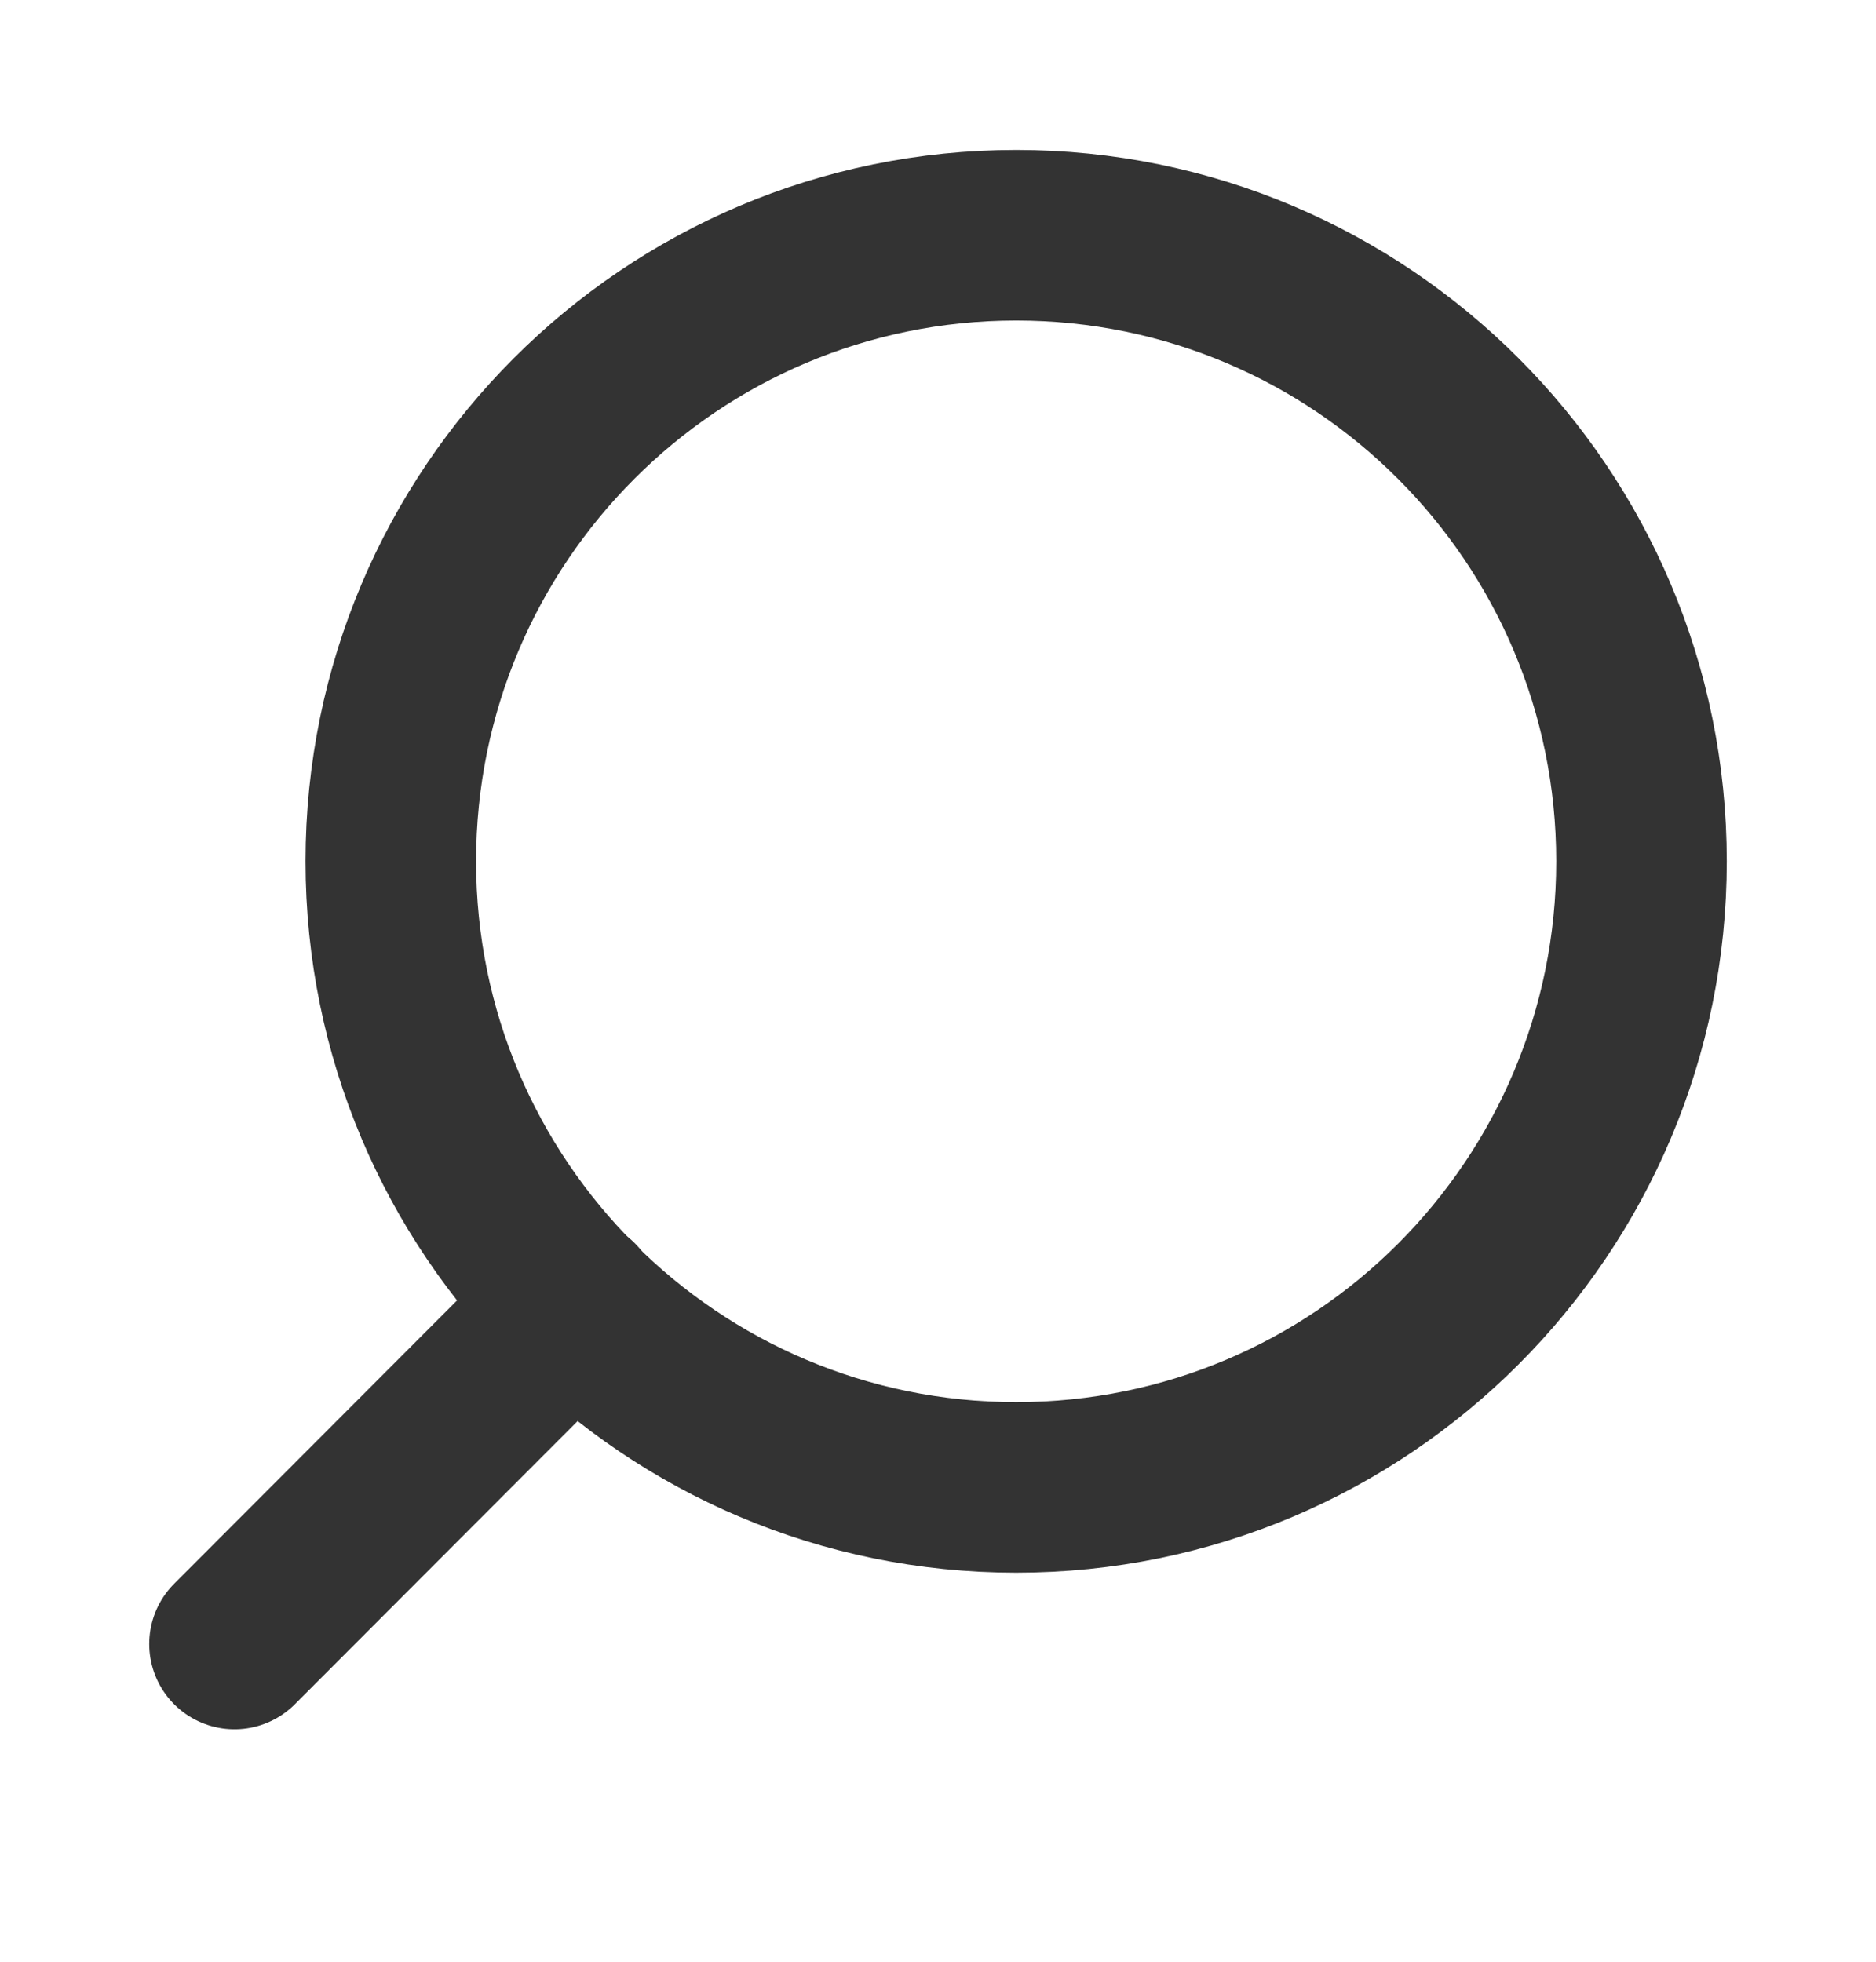 <svg width="22" height="23" viewBox="0 0 22 23" fill="none" xmlns="http://www.w3.org/2000/svg">
<g id="search">
<path id="Vector" d="M11.917 17.439C7.867 17.439 4.583 14.152 4.583 10.098C4.583 6.044 7.867 2.758 11.917 2.758C15.967 2.758 19.25 6.044 19.25 10.098C19.25 14.152 15.967 17.439 11.917 17.439Z" stroke="#333333" stroke-width="2" stroke-linecap="round" stroke-linejoin="round"/>
<path id="Vector_2" d="M2.75 19.275L6.737 15.283" stroke="#333333" stroke-width="2" stroke-linecap="round" stroke-linejoin="round"/>
</g>
</svg>
